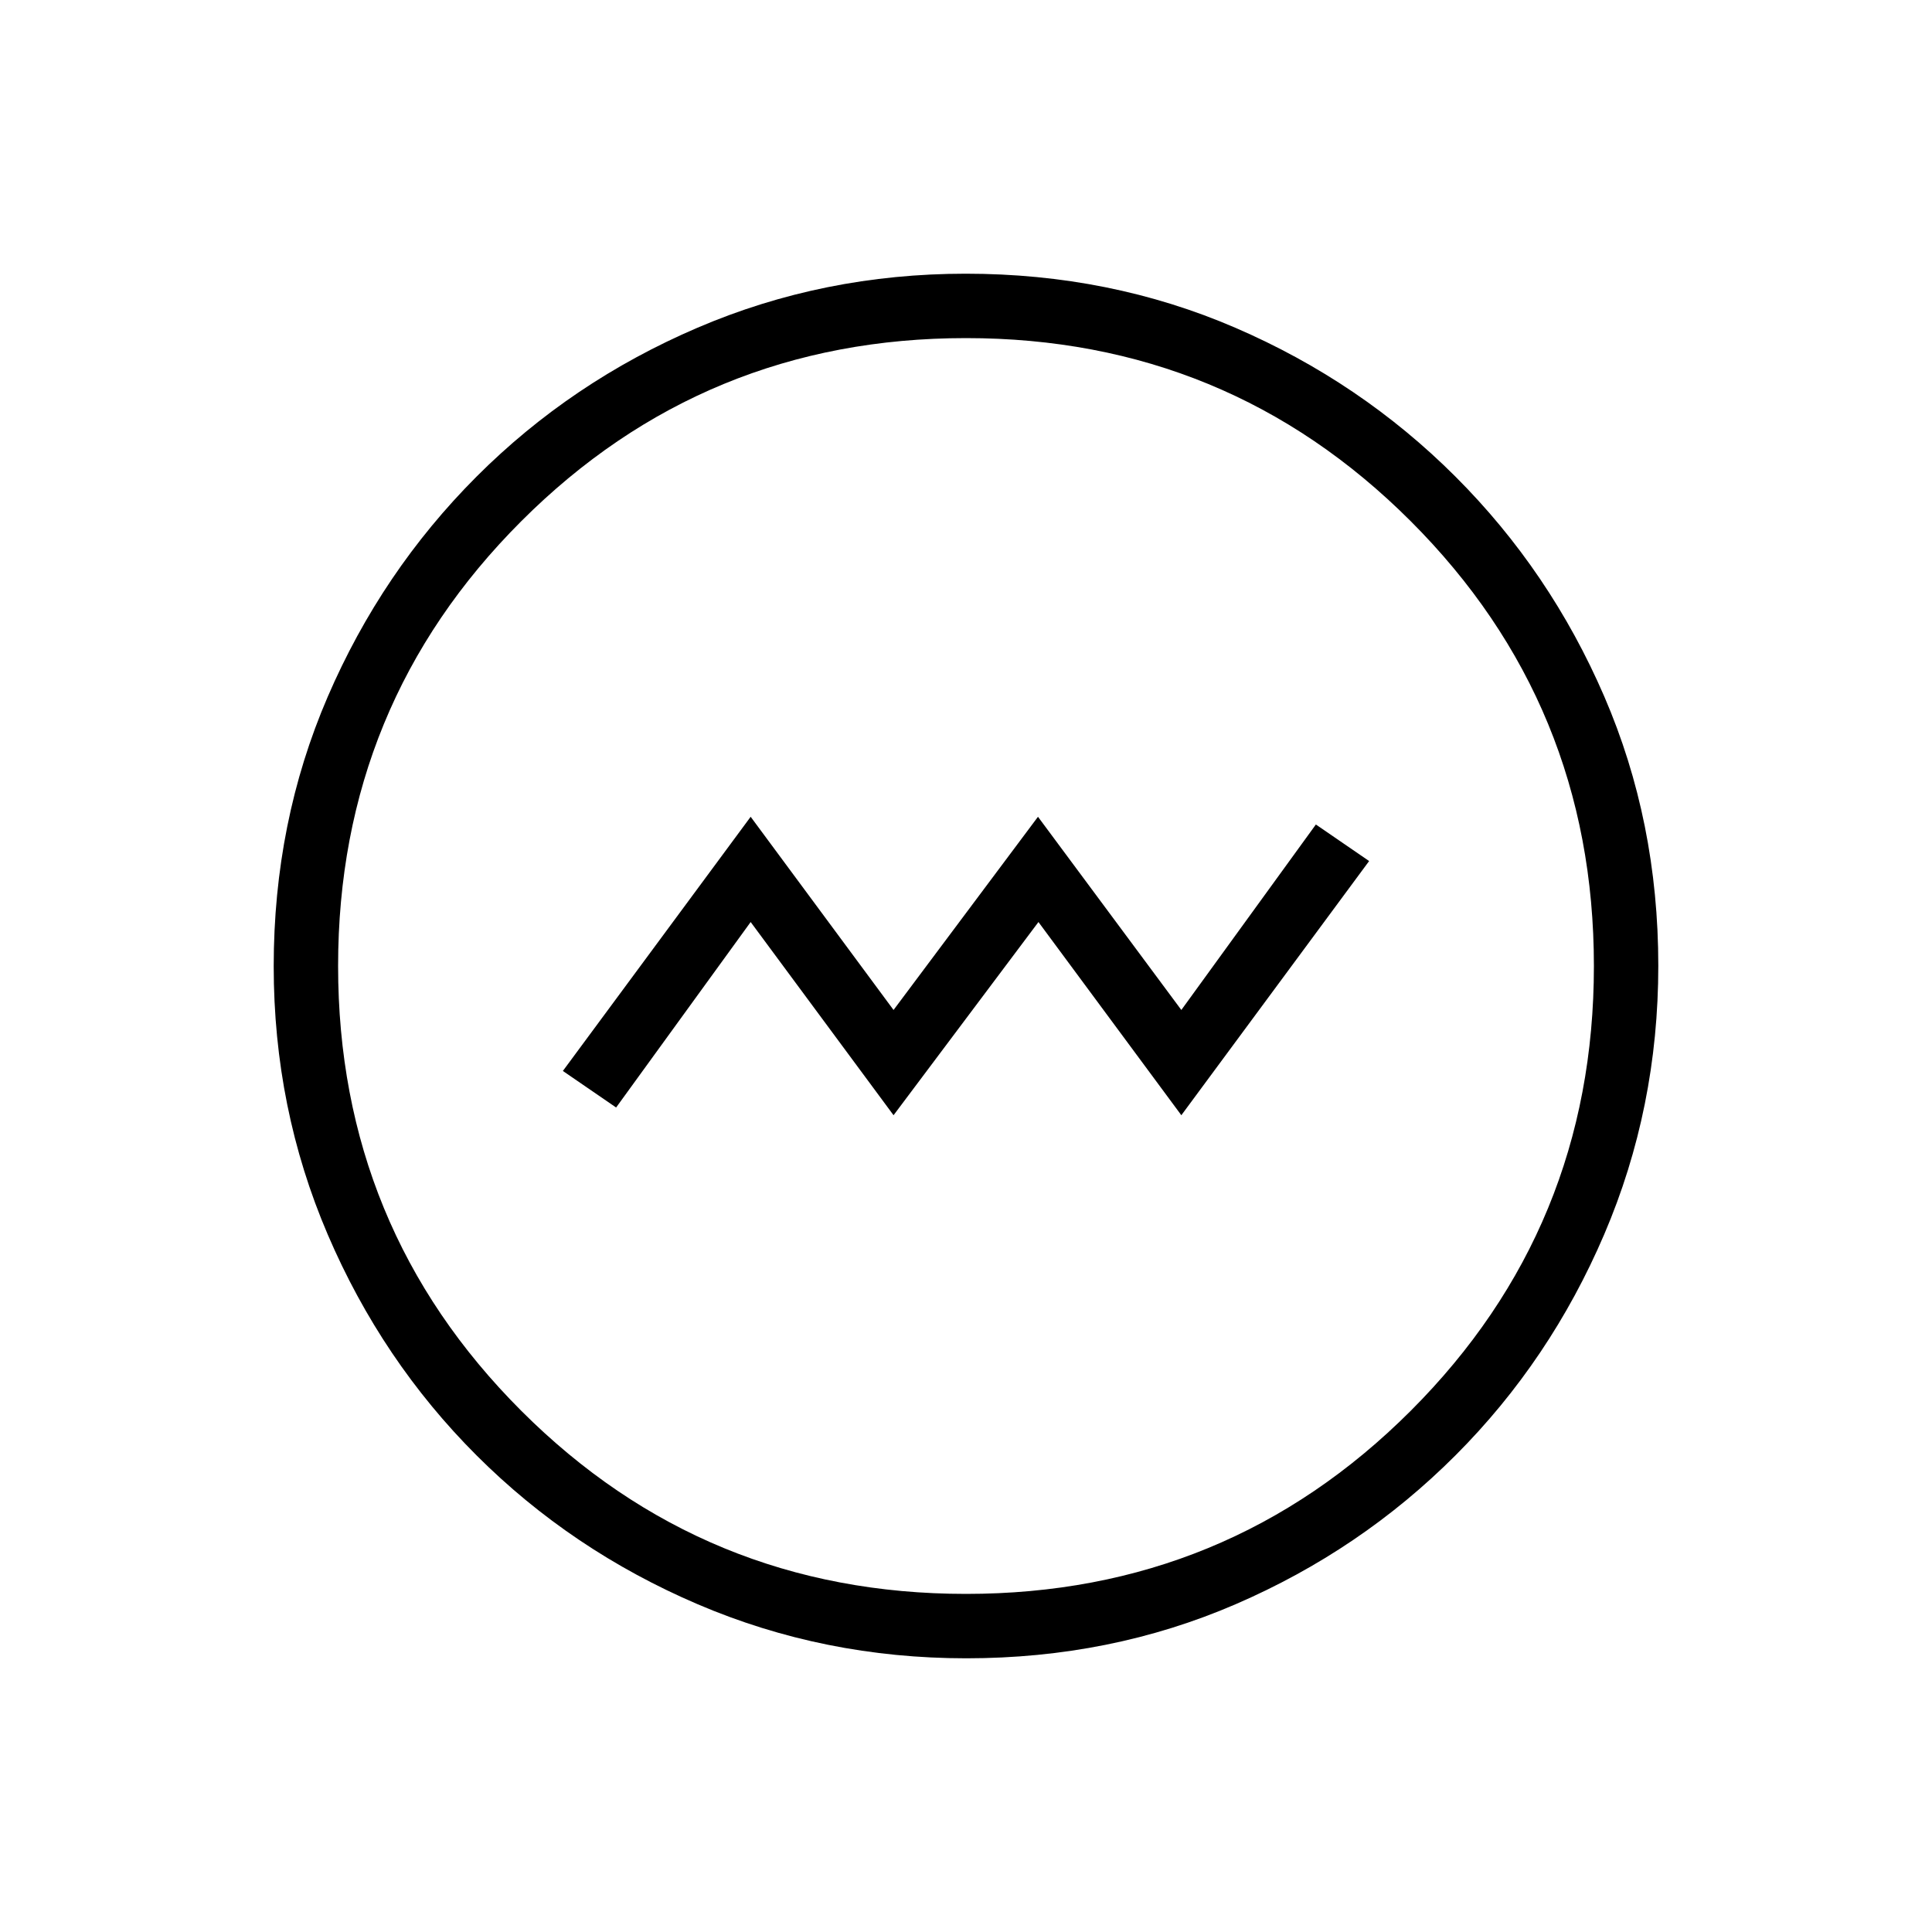 <svg xmlns="http://www.w3.org/2000/svg" height="20" viewBox="0 -960 960 960" width="20"><path d="m444-405.85 72-96 71 96 93.31-126.3-26.46-18.16L587-458.15l-71.23-96-71.77 96-71-96-93.31 126.3 26.46 18.16L373-501.85l71 96ZM480.13-136q-70.67 0-133.41-26.84-62.73-26.84-109.86-73.92t-73.99-109.76Q136-409.19 136-479.87q0-71.67 26.84-133.91 26.84-62.23 73.92-109.36t109.76-73.99Q409.19-824 479.87-824q71.67 0 133.91 26.84 62.23 26.84 109.36 73.92t73.99 109.26Q824-551.81 824-480.13q0 70.67-26.84 133.41-26.84 62.73-73.92 109.86t-109.26 73.99Q551.81-136 480.13-136Zm-.13-32q130 0 221-91t91-221q0-130-91-221t-221-91q-130 0-221 91t-91 221q0 130 91 221t221 91Zm0-312Z"/></svg>